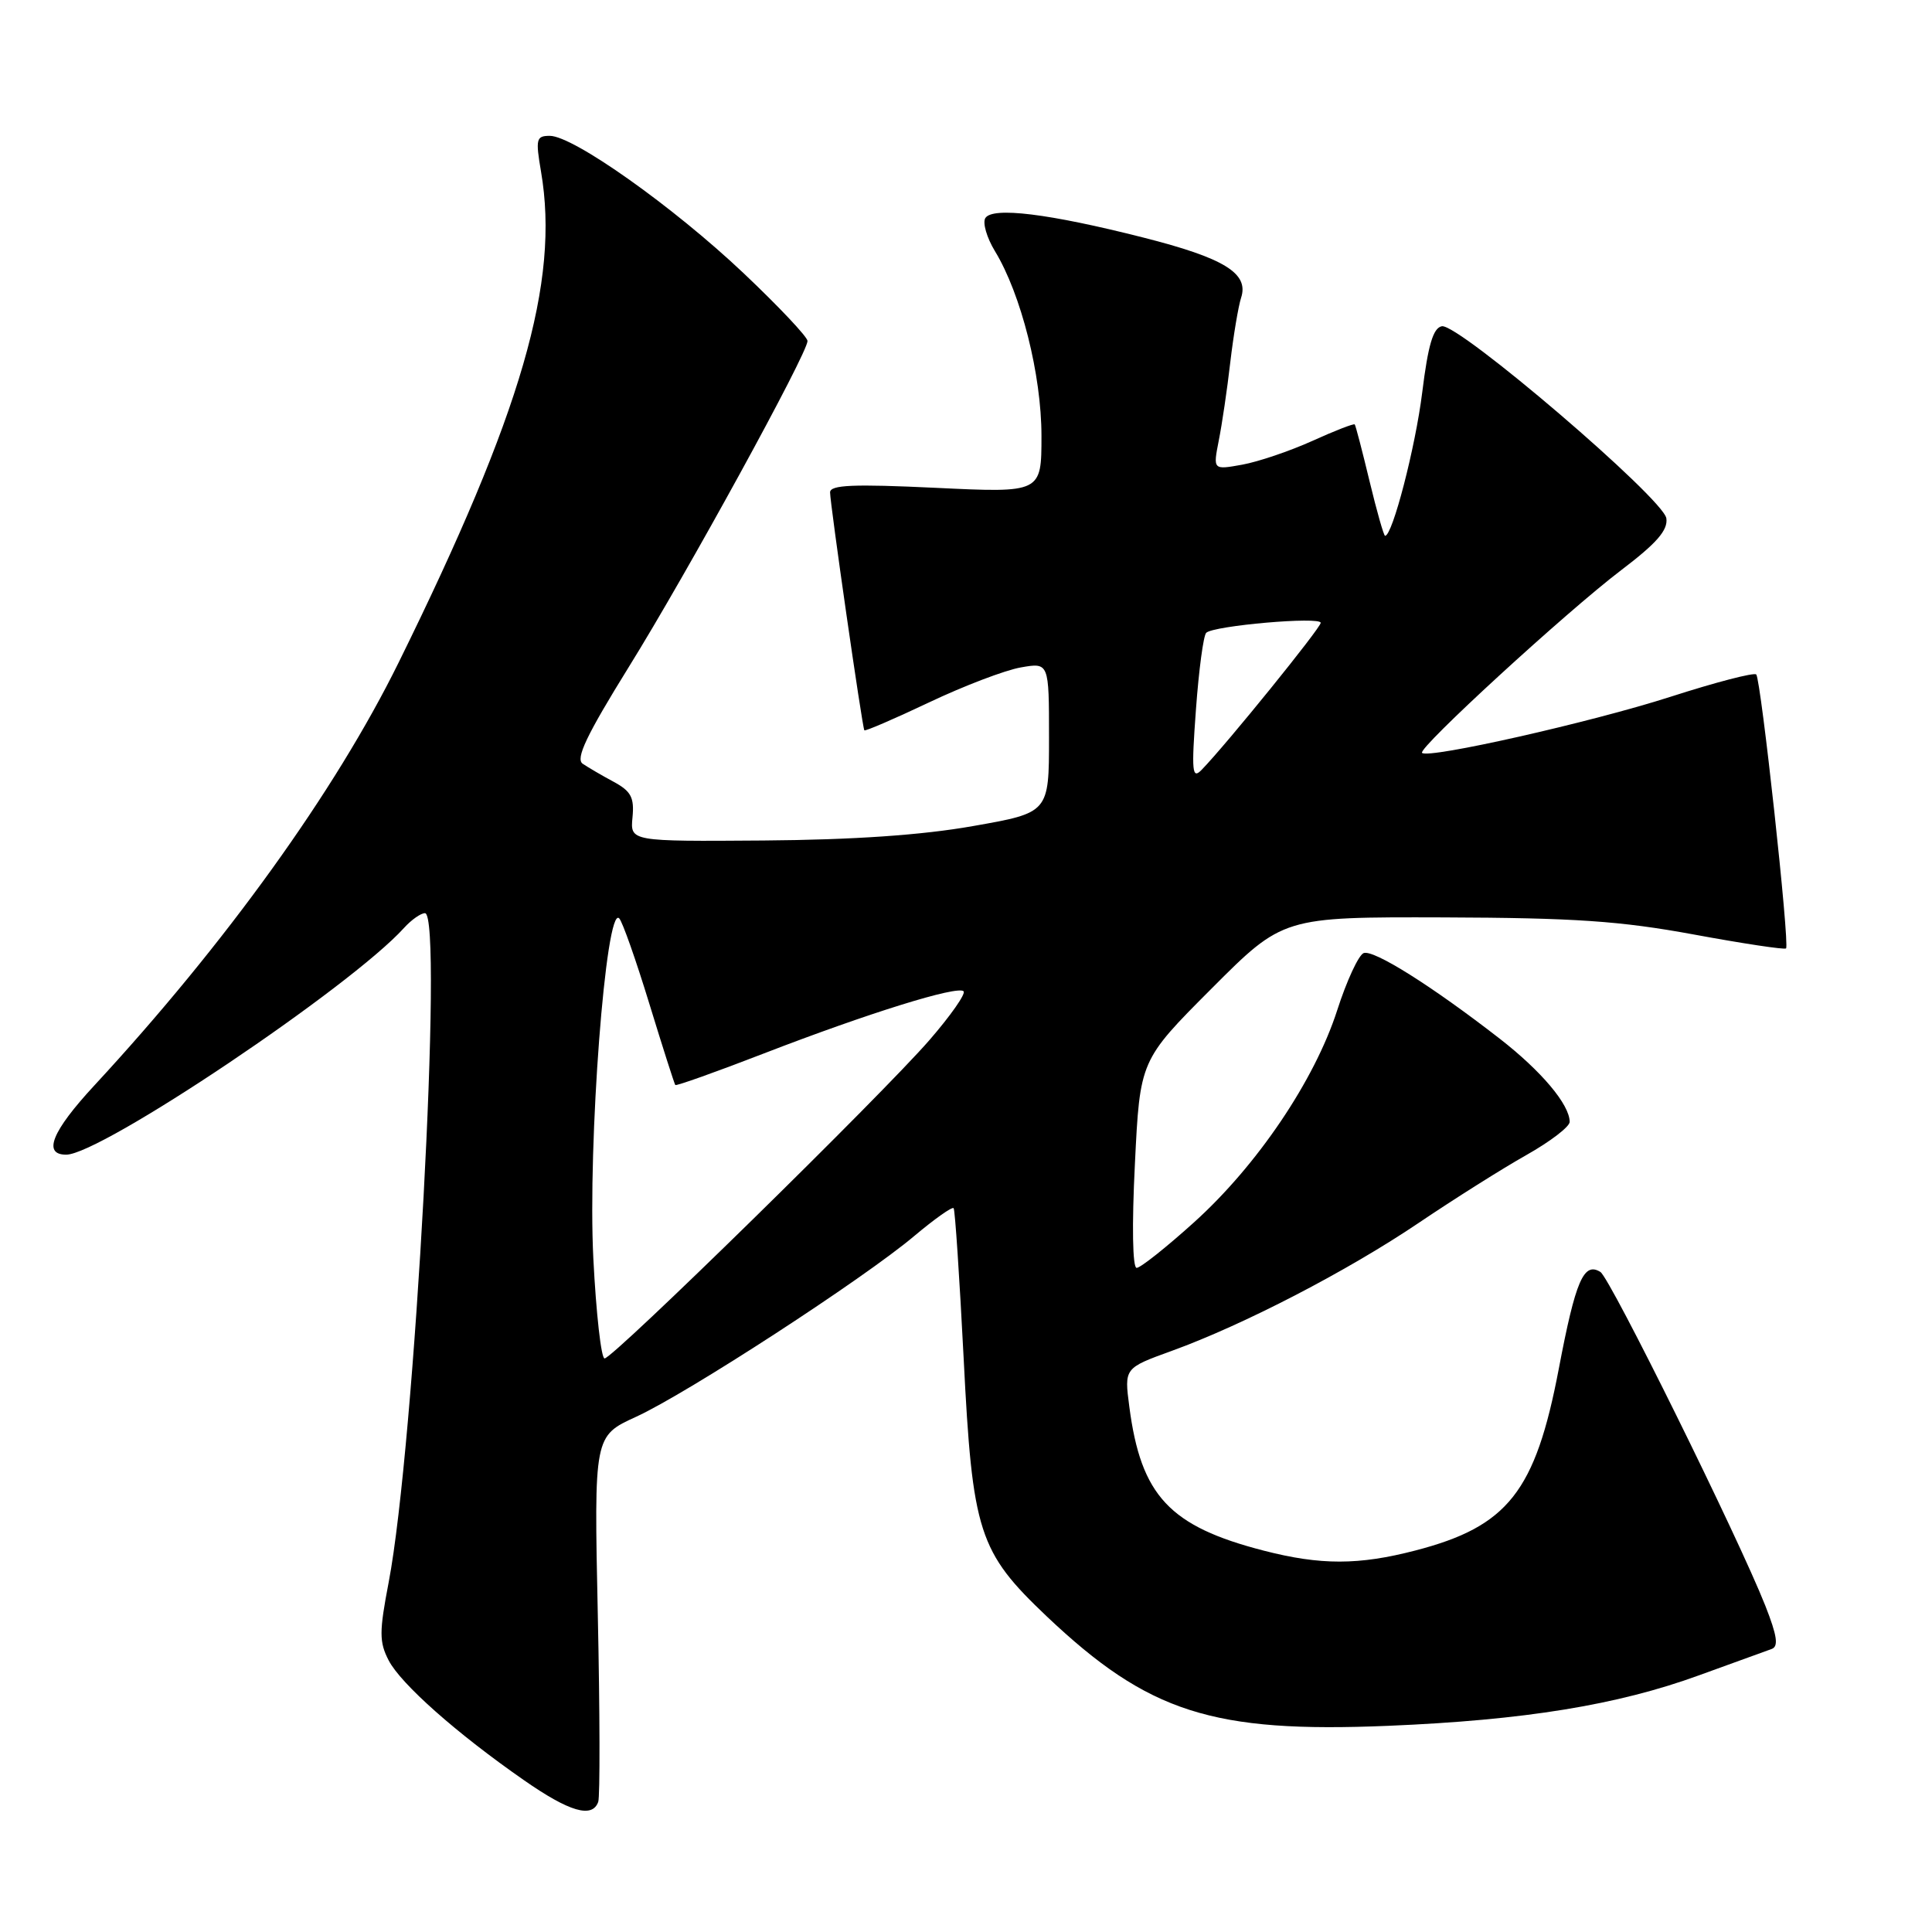<?xml version="1.0" encoding="UTF-8" standalone="no"?>
<!DOCTYPE svg PUBLIC "-//W3C//DTD SVG 1.1//EN" "http://www.w3.org/Graphics/SVG/1.1/DTD/svg11.dtd" >
<svg xmlns="http://www.w3.org/2000/svg" xmlns:xlink="http://www.w3.org/1999/xlink" version="1.1" viewBox="0 0 256 256">
 <g >
 <path fill="currentColor"
d=" M 79.27 238.75 C 79.51 238.06 79.49 226.88 79.21 213.89 C 78.71 190.28 78.71 190.28 84.29 187.73 C 91.06 184.63 114.43 169.44 121.14 163.78 C 123.82 161.53 126.17 159.86 126.36 160.09 C 126.55 160.31 127.14 169.28 127.69 180.00 C 128.85 203.09 129.67 205.61 138.70 214.18 C 152.17 226.93 160.66 229.65 183.95 228.68 C 201.98 227.93 214.32 225.93 225.15 221.98 C 229.74 220.31 234.06 218.75 234.75 218.50 C 235.69 218.17 235.48 216.75 233.92 212.78 C 230.36 203.76 213.36 169.34 212.06 168.54 C 209.85 167.17 208.77 169.68 206.55 181.36 C 203.45 197.65 199.81 202.27 187.54 205.45 C 180.03 207.40 175.00 207.41 167.46 205.47 C 154.96 202.25 151.18 198.20 149.64 186.39 C 148.97 181.28 148.97 181.28 155.23 179.01 C 164.78 175.55 178.55 168.41 188.00 162.03 C 192.68 158.87 199.09 154.83 202.25 153.05 C 205.41 151.27 208.00 149.29 207.99 148.65 C 207.98 146.36 204.25 141.93 198.72 137.63 C 189.72 130.64 182.00 125.79 180.69 126.29 C 180.02 126.55 178.44 129.96 177.18 133.88 C 174.19 143.15 166.60 154.40 158.22 161.96 C 154.54 165.28 151.12 168.00 150.61 168.00 C 150.07 168.00 149.97 162.40 150.38 154.25 C 151.05 140.50 151.05 140.50 160.53 131.00 C 170.01 121.50 170.01 121.50 191.26 121.56 C 208.65 121.62 214.66 122.03 224.41 123.82 C 230.96 125.03 236.47 125.86 236.66 125.67 C 237.17 125.17 233.33 90.00 232.71 89.37 C 232.41 89.08 227.30 90.41 221.34 92.33 C 210.86 95.70 189.24 100.58 188.43 99.76 C 187.83 99.16 207.56 81.06 214.80 75.56 C 219.52 71.98 221.03 70.25 220.80 68.68 C 220.42 66.06 193.24 42.81 191.05 43.23 C 189.90 43.45 189.23 45.70 188.45 52.01 C 187.55 59.27 184.51 71.00 183.53 71.00 C 183.36 71.00 182.43 67.74 181.47 63.75 C 180.51 59.76 179.63 56.38 179.51 56.24 C 179.40 56.09 176.87 57.07 173.90 58.42 C 170.93 59.76 166.75 61.18 164.61 61.57 C 160.73 62.27 160.73 62.27 161.49 58.39 C 161.92 56.25 162.61 51.58 163.02 48.00 C 163.44 44.42 164.09 40.58 164.45 39.46 C 165.52 36.22 162.24 34.20 151.47 31.47 C 138.98 28.30 131.50 27.38 130.56 28.90 C 130.18 29.52 130.75 31.49 131.83 33.27 C 135.30 38.96 138.00 49.66 138.00 57.76 C 138.00 65.31 138.00 65.31 124.00 64.64 C 113.03 64.12 110.00 64.25 109.99 65.24 C 109.98 66.68 114.25 96.36 114.53 96.77 C 114.63 96.92 118.49 95.26 123.11 93.07 C 127.72 90.88 133.19 88.80 135.25 88.44 C 139.00 87.78 139.00 87.78 139.00 97.74 C 139.00 107.69 139.00 107.69 128.92 109.46 C 122.14 110.66 113.07 111.28 101.17 111.37 C 83.50 111.50 83.50 111.50 83.81 108.30 C 84.06 105.67 83.62 104.84 81.31 103.59 C 79.76 102.76 77.92 101.68 77.21 101.20 C 76.23 100.54 77.71 97.43 83.30 88.41 C 91.06 75.92 107.00 46.82 107.00 45.18 C 107.00 44.65 103.19 40.61 98.53 36.20 C 89.25 27.42 75.97 18.00 72.85 18.00 C 71.05 18.00 70.95 18.41 71.69 22.75 C 74.18 37.33 69.16 54.64 52.83 87.77 C 44.42 104.84 29.86 125.07 12.48 143.85 C 6.88 149.90 5.62 153.00 8.77 153.00 C 13.36 153.00 46.44 130.80 53.54 122.95 C 54.51 121.88 55.76 121.00 56.31 121.00 C 58.78 121.00 54.95 191.62 51.50 209.67 C 50.24 216.24 50.24 217.57 51.50 220.01 C 53.12 223.13 60.49 229.67 69.42 235.88 C 75.46 240.09 78.49 240.97 79.27 238.75 Z  M 78.62 166.75 C 77.86 151.61 80.28 119.83 82.05 121.69 C 82.48 122.13 84.27 127.22 86.04 133.00 C 87.81 138.78 89.36 143.62 89.48 143.77 C 89.60 143.92 94.88 142.04 101.21 139.59 C 115.03 134.25 126.89 130.56 127.68 131.35 C 128.00 131.67 125.97 134.57 123.17 137.80 C 116.88 145.06 81.23 180.00 80.11 180.00 C 79.66 180.00 78.99 174.04 78.62 166.75 Z  M 158.47 94.00 C 158.85 88.78 159.46 84.21 159.83 83.85 C 160.81 82.90 175.00 81.66 175.00 82.53 C 175.00 83.20 162.55 98.58 159.23 102.00 C 157.96 103.31 157.86 102.32 158.47 94.00 Z "/>
</g>
</svg>